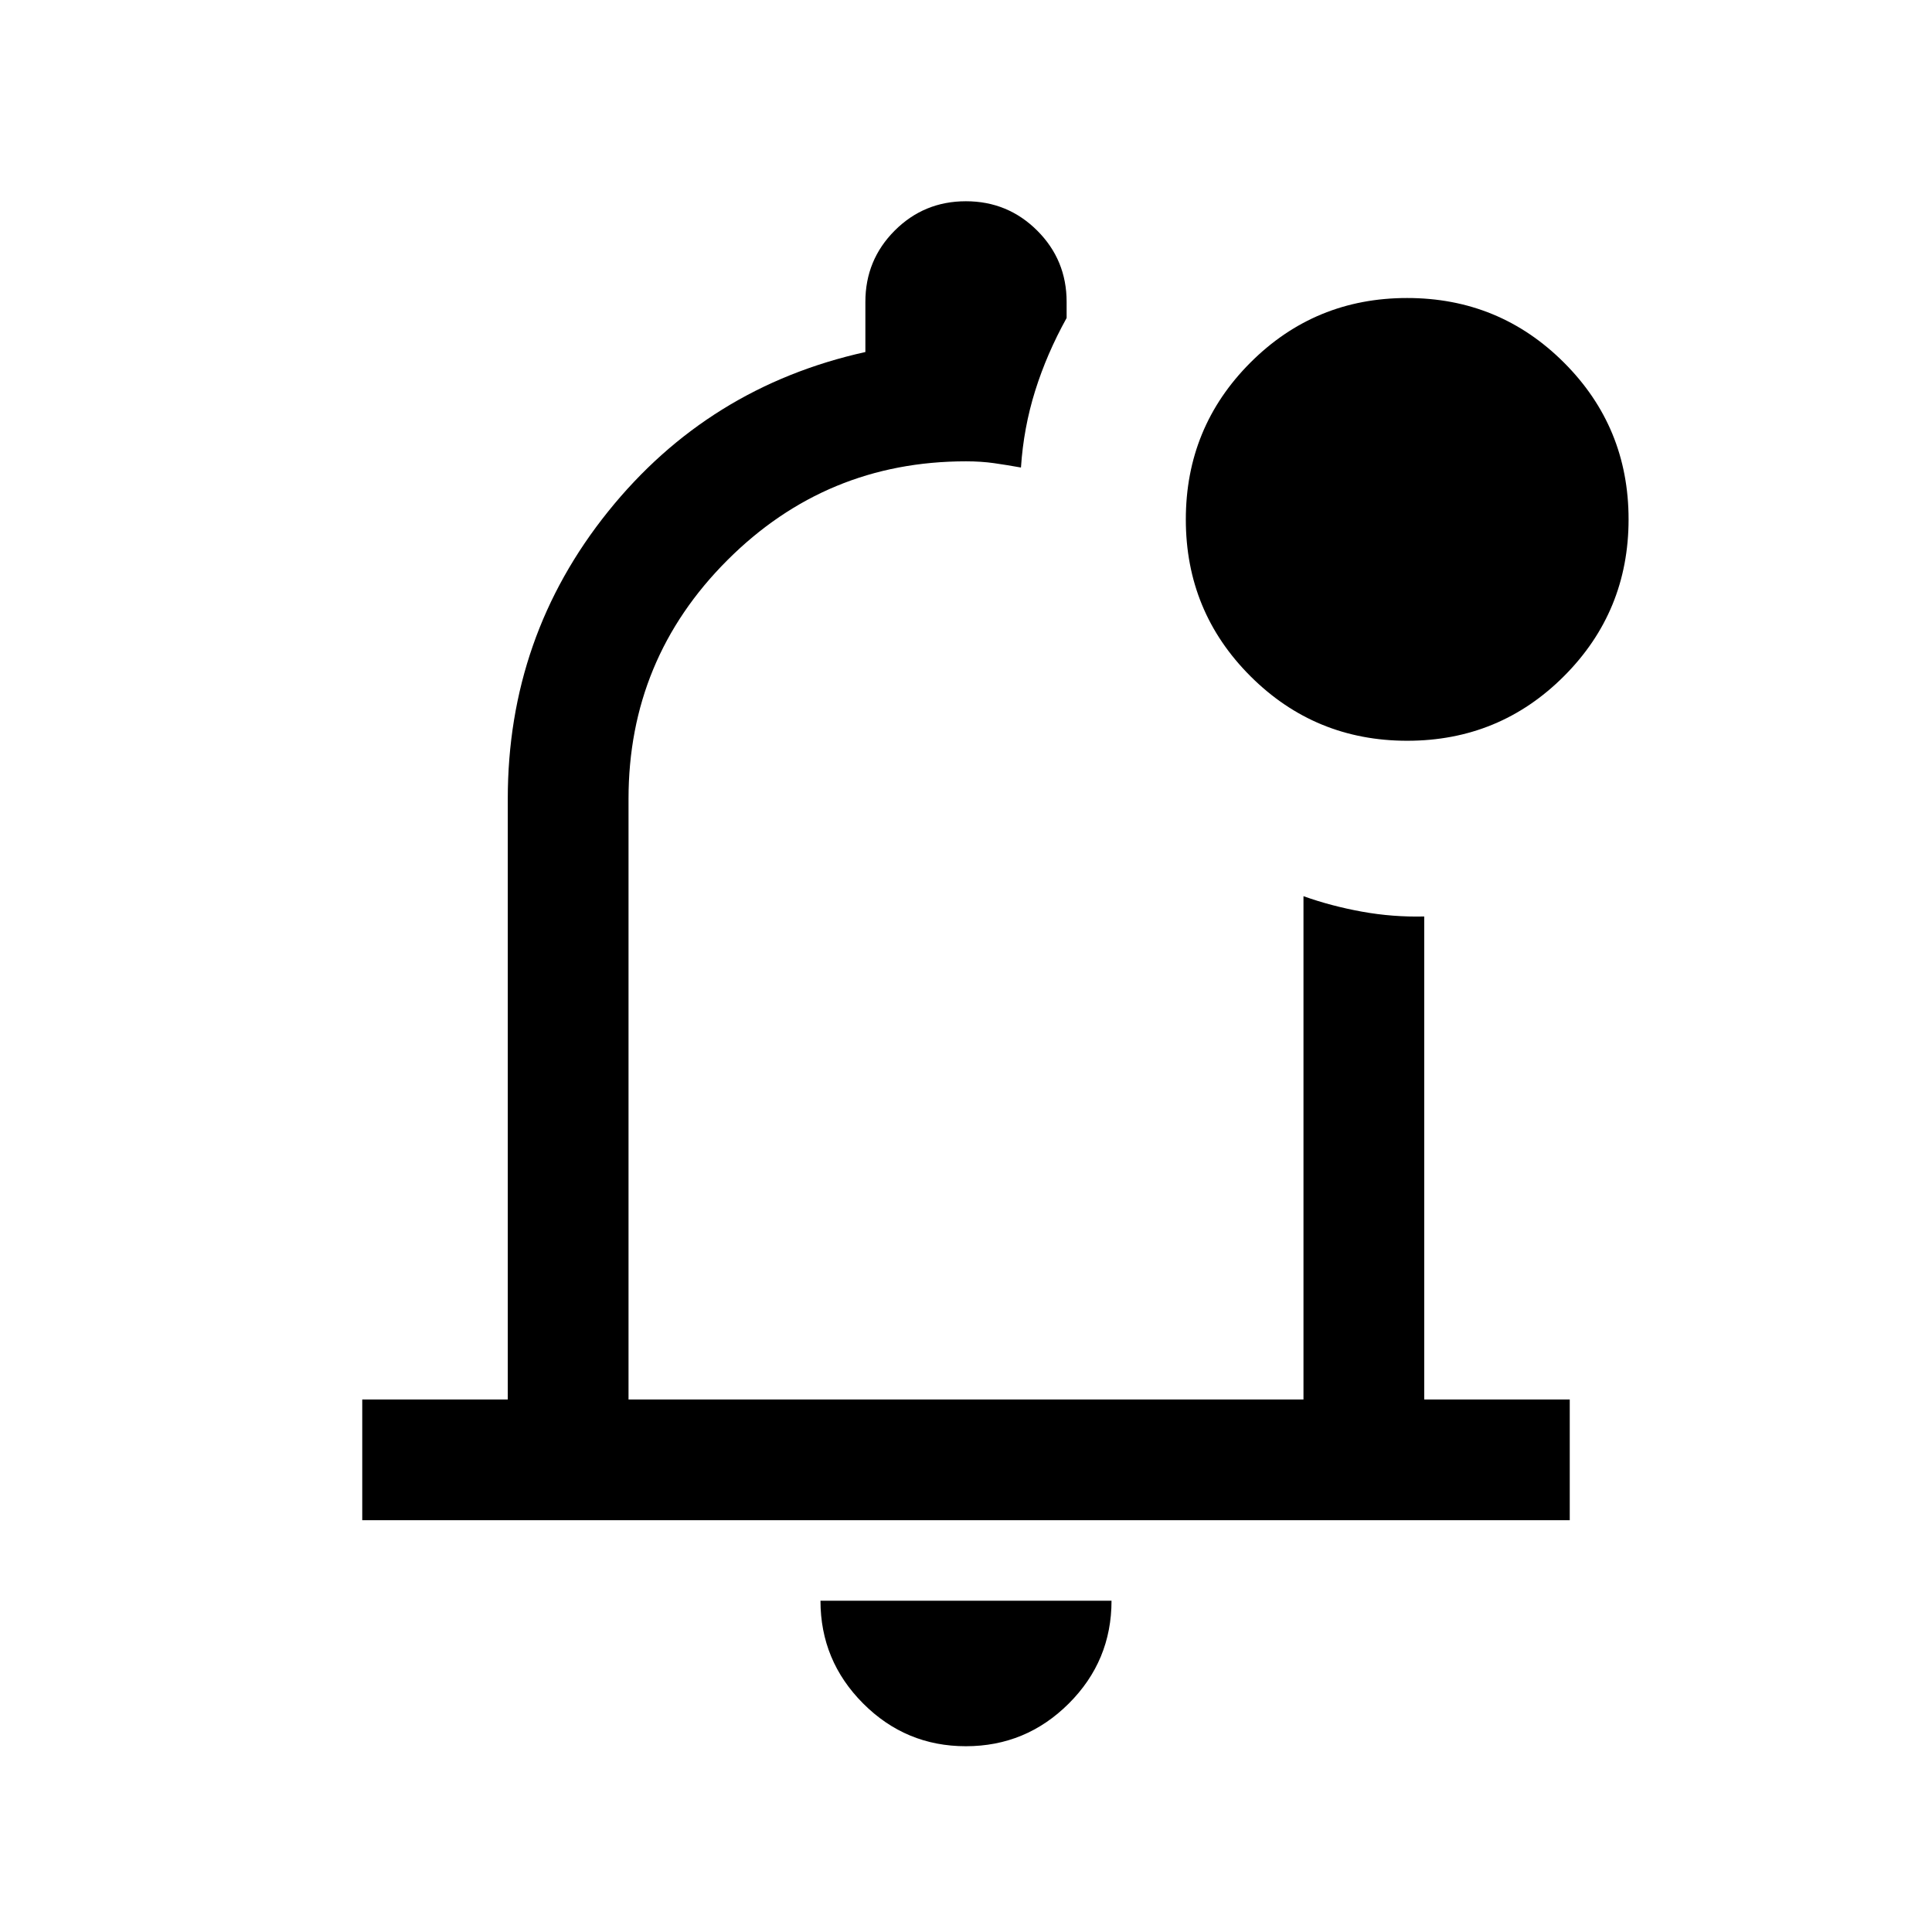 <svg xmlns="http://www.w3.org/2000/svg" height="24" viewBox="0 -960 960 960" width="24"><path d="M479.93-92.31q-29.85 0-51.04-21.24-21.2-21.24-21.2-51.07h144.62q0 29.93-21.26 51.12-21.26 21.19-51.12 21.19Zm.07-405.38ZM180-204.62v-59.99h72.31v-298.47q0-80.69 49.81-142.69 49.8-62 127.88-79.31V-810q0-20.83 14.57-35.42Q459.14-860 479.95-860q20.82 0 35.43 14.58Q530-830.83 530-810v8q-9.85 17.77-15.62 36.15-5.77 18.39-7.07 38.16-6.83-1.23-13.32-2.16-6.48-.92-13.99-.92-69.46 0-118.58 49.12-49.11 49.11-49.11 118.57v298.47h335.38v-250.08q13.77 4.92 29.08 7.69 15.31 2.77 30.92 2.39v240H780v59.99H180Zm519.27-387.3q-45.81 0-77.92-32.07-32.12-32.07-32.12-77.89 0-45.81 32.07-77.93 32.07-32.11 77.88-32.11 45.82 0 77.93 32.07 32.12 32.07 32.12 77.88 0 45.82-32.07 77.93-32.07 32.12-77.89 32.12Z"/></svg>